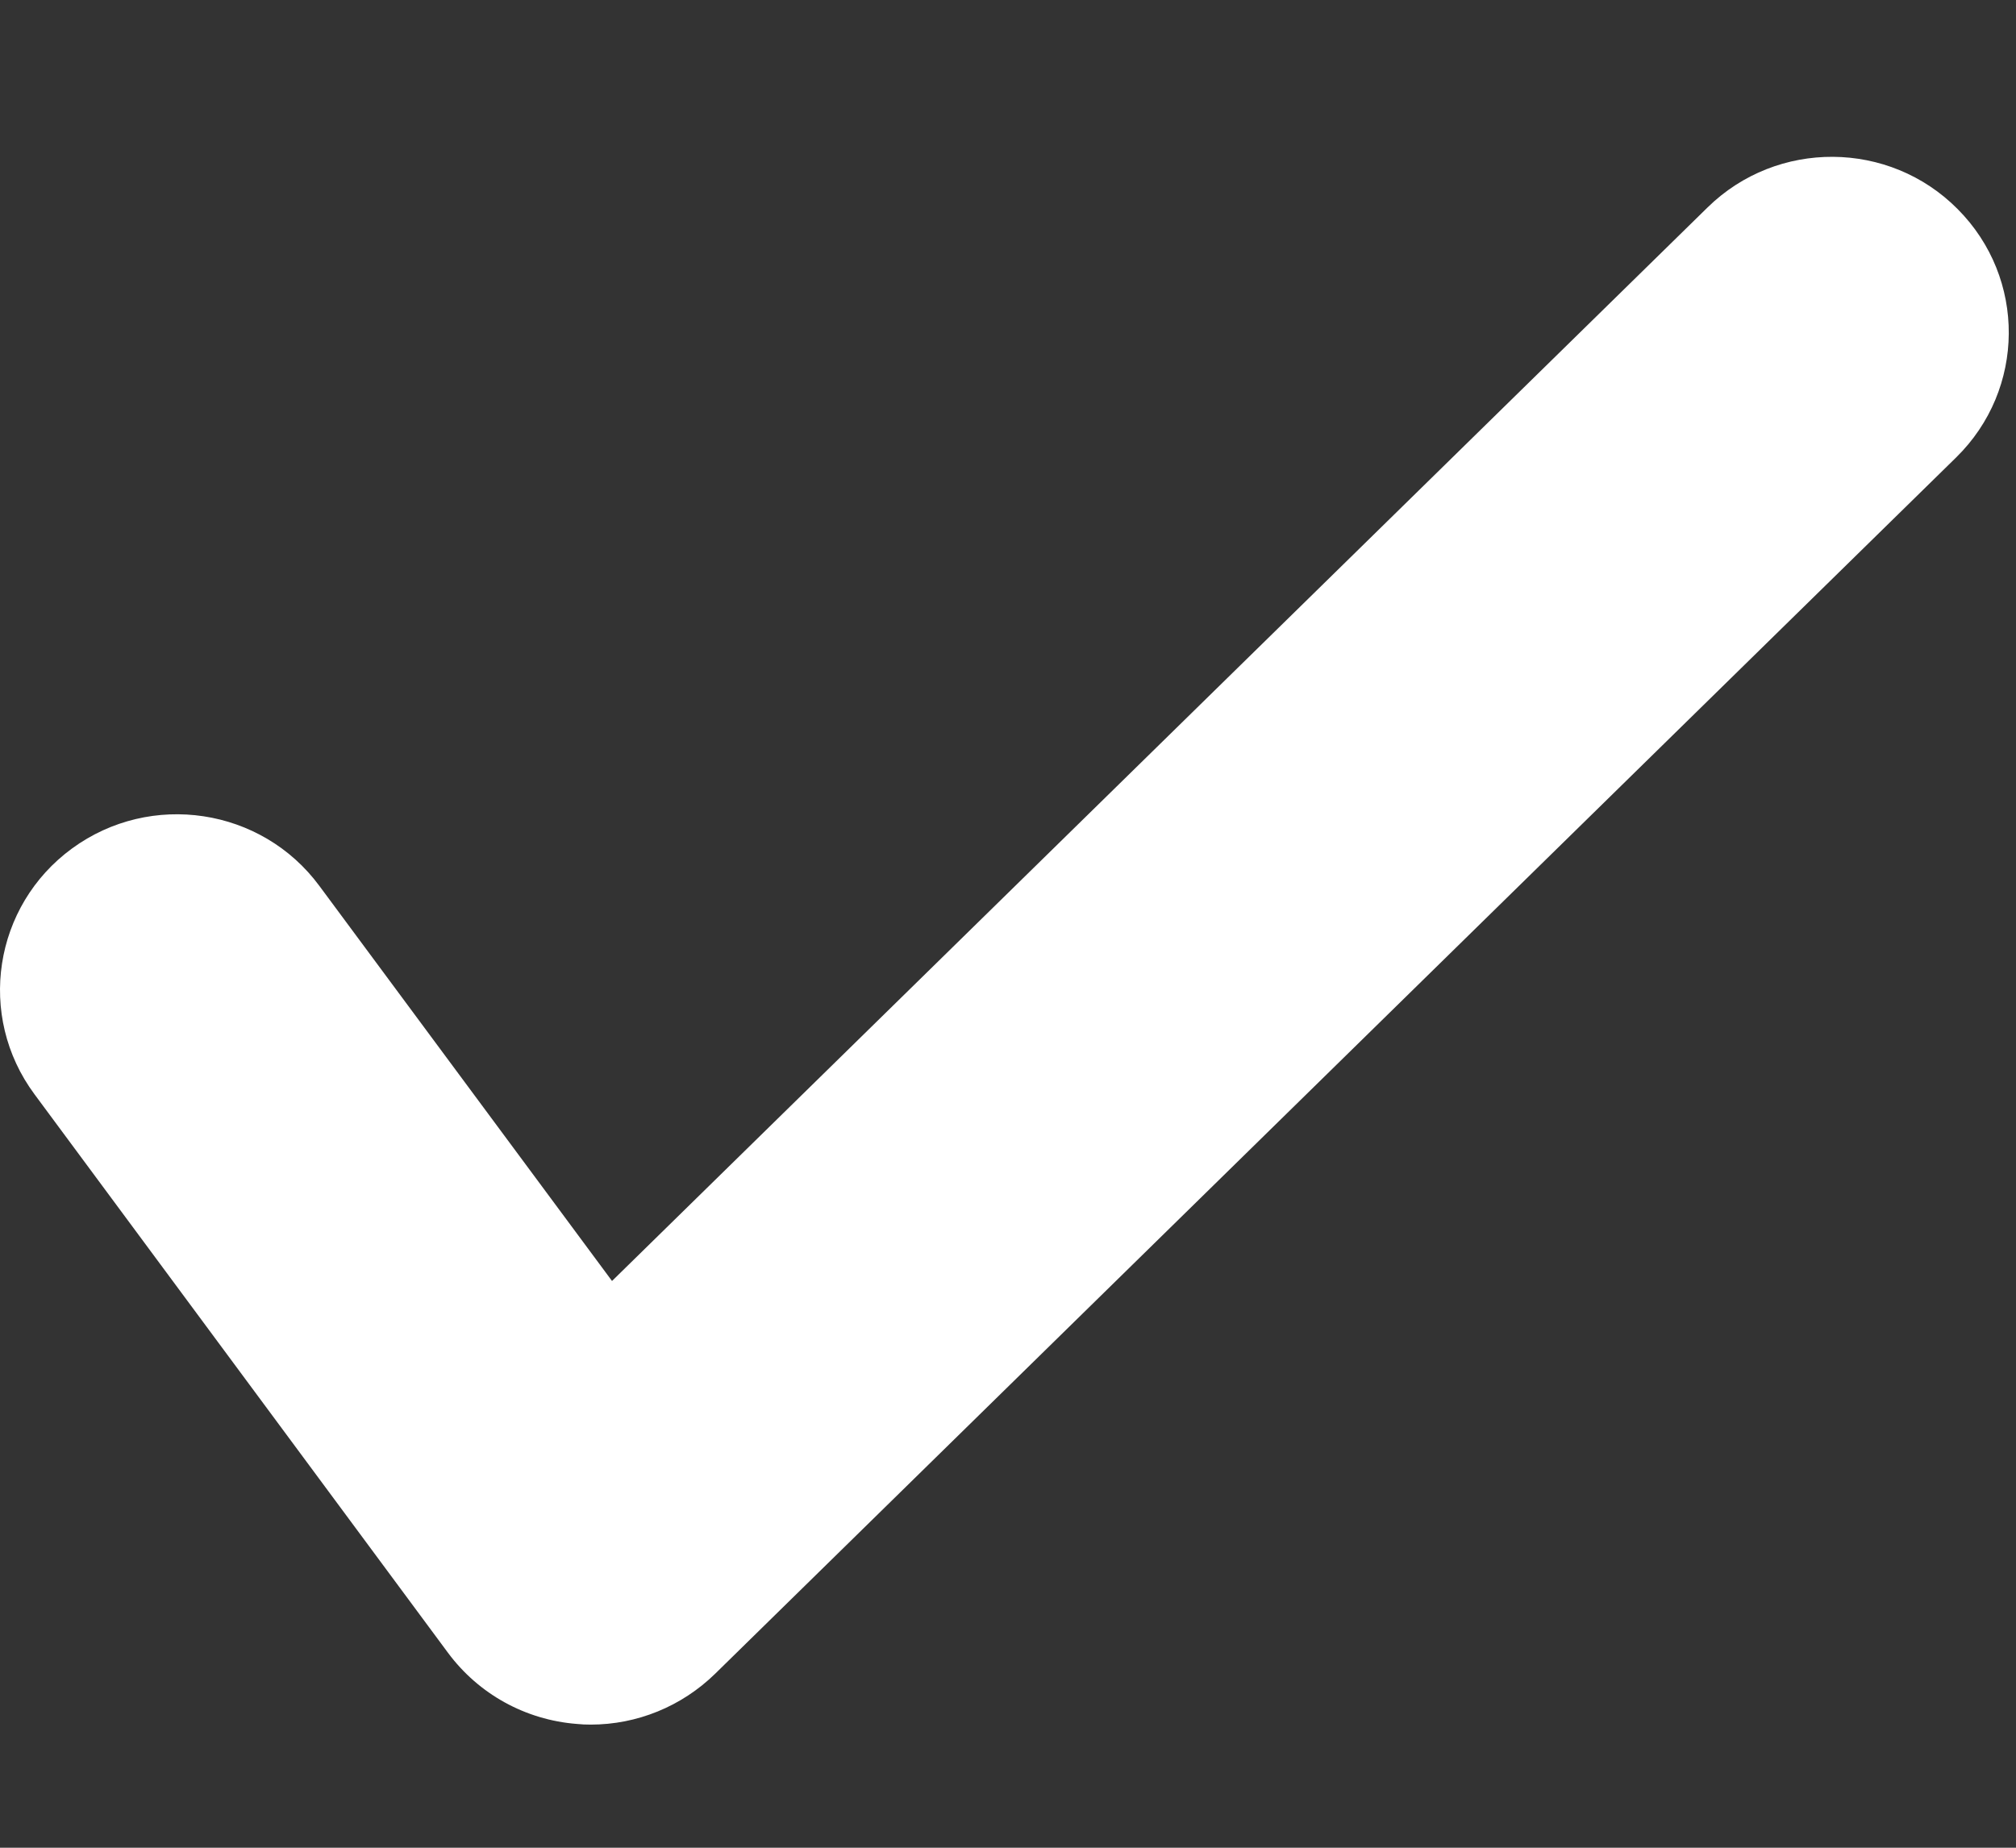 <svg width="12px" height="11px" viewBox="0 0 12 11" version="1.1" xmlns="http://www.w3.org/2000/svg" xmlns:xlink="http://www.w3.org/1999/xlink">
    <rect x="0" y="0" width="12" height="11" fill="#333333" stroke="none"/>
    <g id="web_home" stroke="none" stroke-width="1" fill="none" fill-rule="evenodd">
        <g id="my_subscription" transform="translate(-441, -5758)" fill="#FFF">
            <g id="Group-21" transform="translate(0, 5601)">
                <g id="Page-1-Copy" transform="translate(441, 157)">
                    <path d="M3.516,10.267 C3.488,10.267 3.46,10.266 3.433,10.263 C3.127,10.239 2.849,10.085 2.667,9.84 L0.205,6.514 C-0.14,6.048 -0.039,5.393 0.429,5.051 C0.897,4.709 1.557,4.808 1.901,5.274 L3.643,7.626 L10.164,1.235 C10.578,0.829 11.246,0.834 11.653,1.245 C12.062,1.656 12.058,2.318 11.643,2.724 L4.256,9.965 C4.057,10.159 3.792,10.267 3.516,10.267" id="Fill-1"></path>
                </g>
            </g>
        </g>
    </g>
</svg>